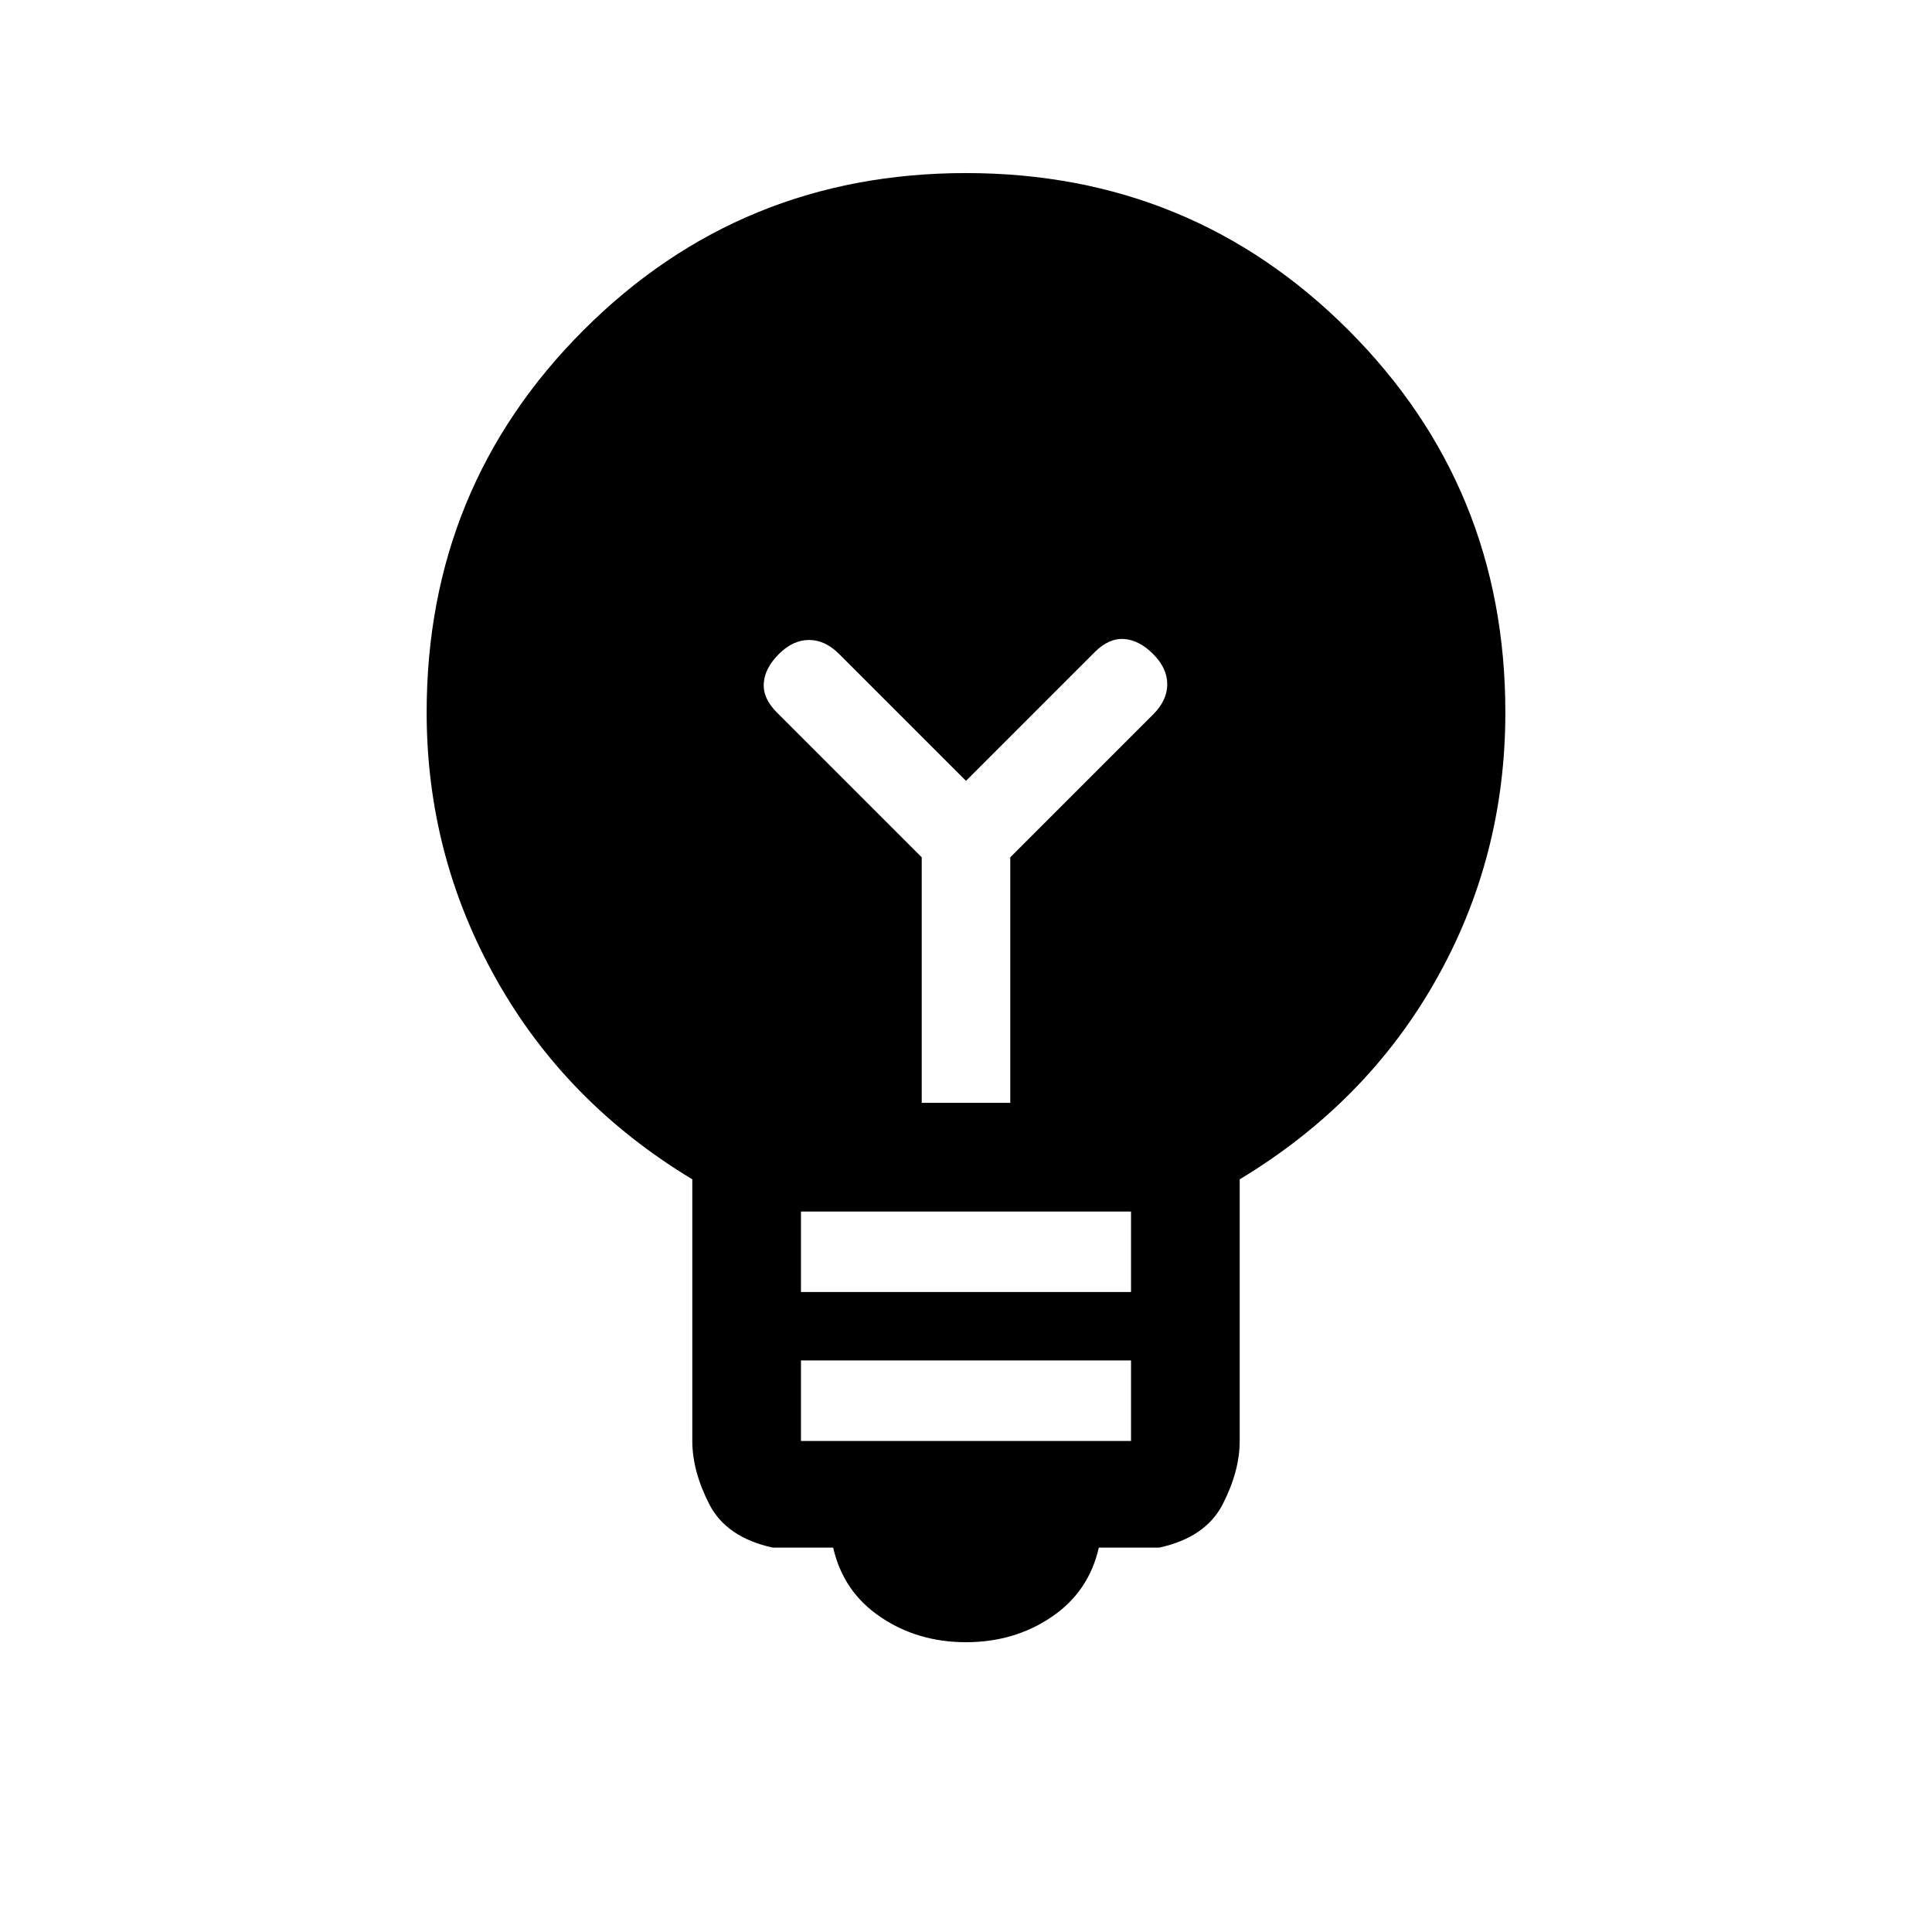 <svg xmlns="http://www.w3.org/2000/svg" height="24" width="24"><path d="M12 20.4q-.6 0-1.062-.313-.463-.312-.588-.862H9.6q-.575-.125-.788-.537-.212-.413-.212-.788v-3.25q-1.575-.95-2.437-2.488Q5.3 10.625 5.3 8.85q0-2.8 1.95-4.75Q9.2 2.15 12 2.15t4.75 1.95q1.95 1.95 1.95 4.75 0 1.8-.863 3.325-.862 1.525-2.437 2.475v3.25q0 .375-.212.788-.213.412-.788.537h-.75q-.125.55-.588.862Q12.6 20.4 12 20.4Zm-2.05-2.5h4.1v-1h-4.1Zm0-1.85h4.1v-1h-4.1Zm1.5-2.35h1.1v-3.05l1.775-1.775Q14.5 8.7 14.5 8.5t-.175-.375q-.175-.175-.362-.187-.188-.013-.363.162L12 9.7l-1.575-1.575q-.175-.175-.375-.175t-.375.175q-.175.175-.187.362-.013.188.162.363l1.8 1.8Z"/></svg>